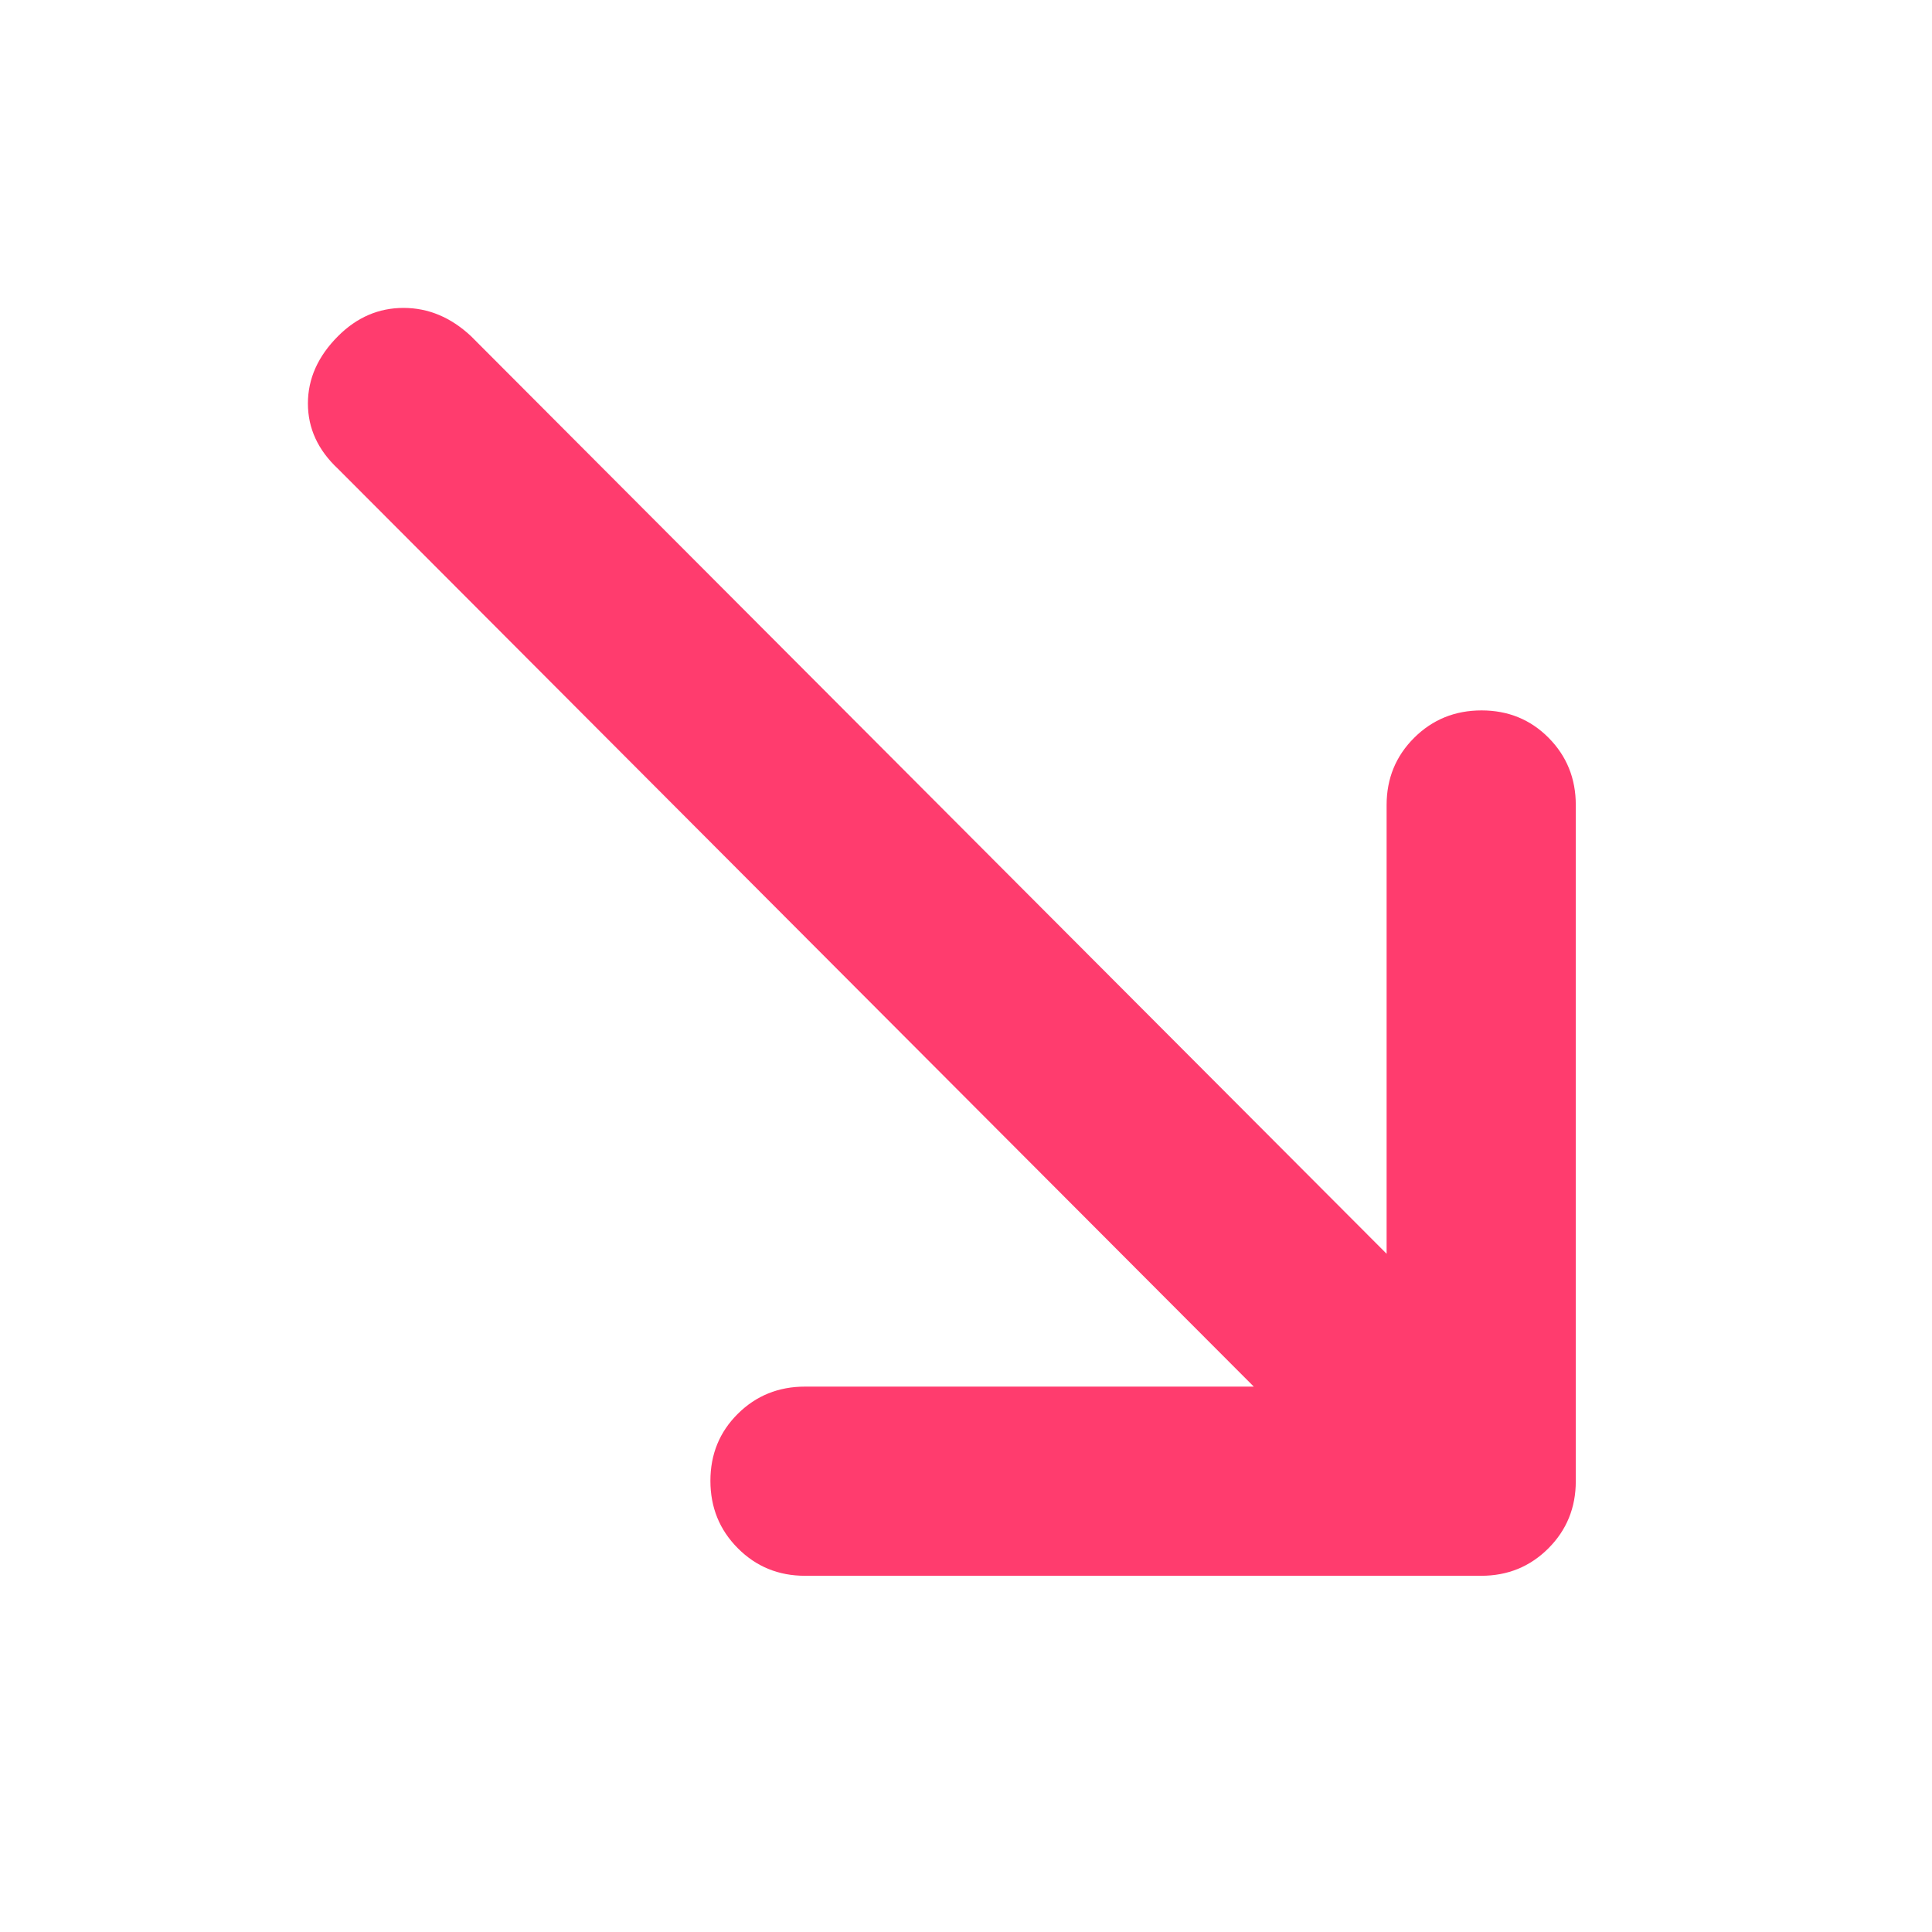 <svg xmlns="http://www.w3.org/2000/svg" height="48" viewBox="0 -960 960 960" width="48"><path fill="rgb(255, 60, 110)" d="M623-271 168-727q-15-14-15-32.5t15-33.5q14-14 32.5-14t33.5 14l455 456v-223q0-19.75 13.68-33.38Q716.35-607 736.18-607q19.82 0 33.32 13.62Q783-579.75 783-560v336q0 19.75-13.62 33.37Q755.75-177 736-177H400q-19.75 0-33.37-13.68Q353-204.35 353-224.18q0-19.82 13.63-33.32Q380.25-271 400-271h223Z"/></svg>